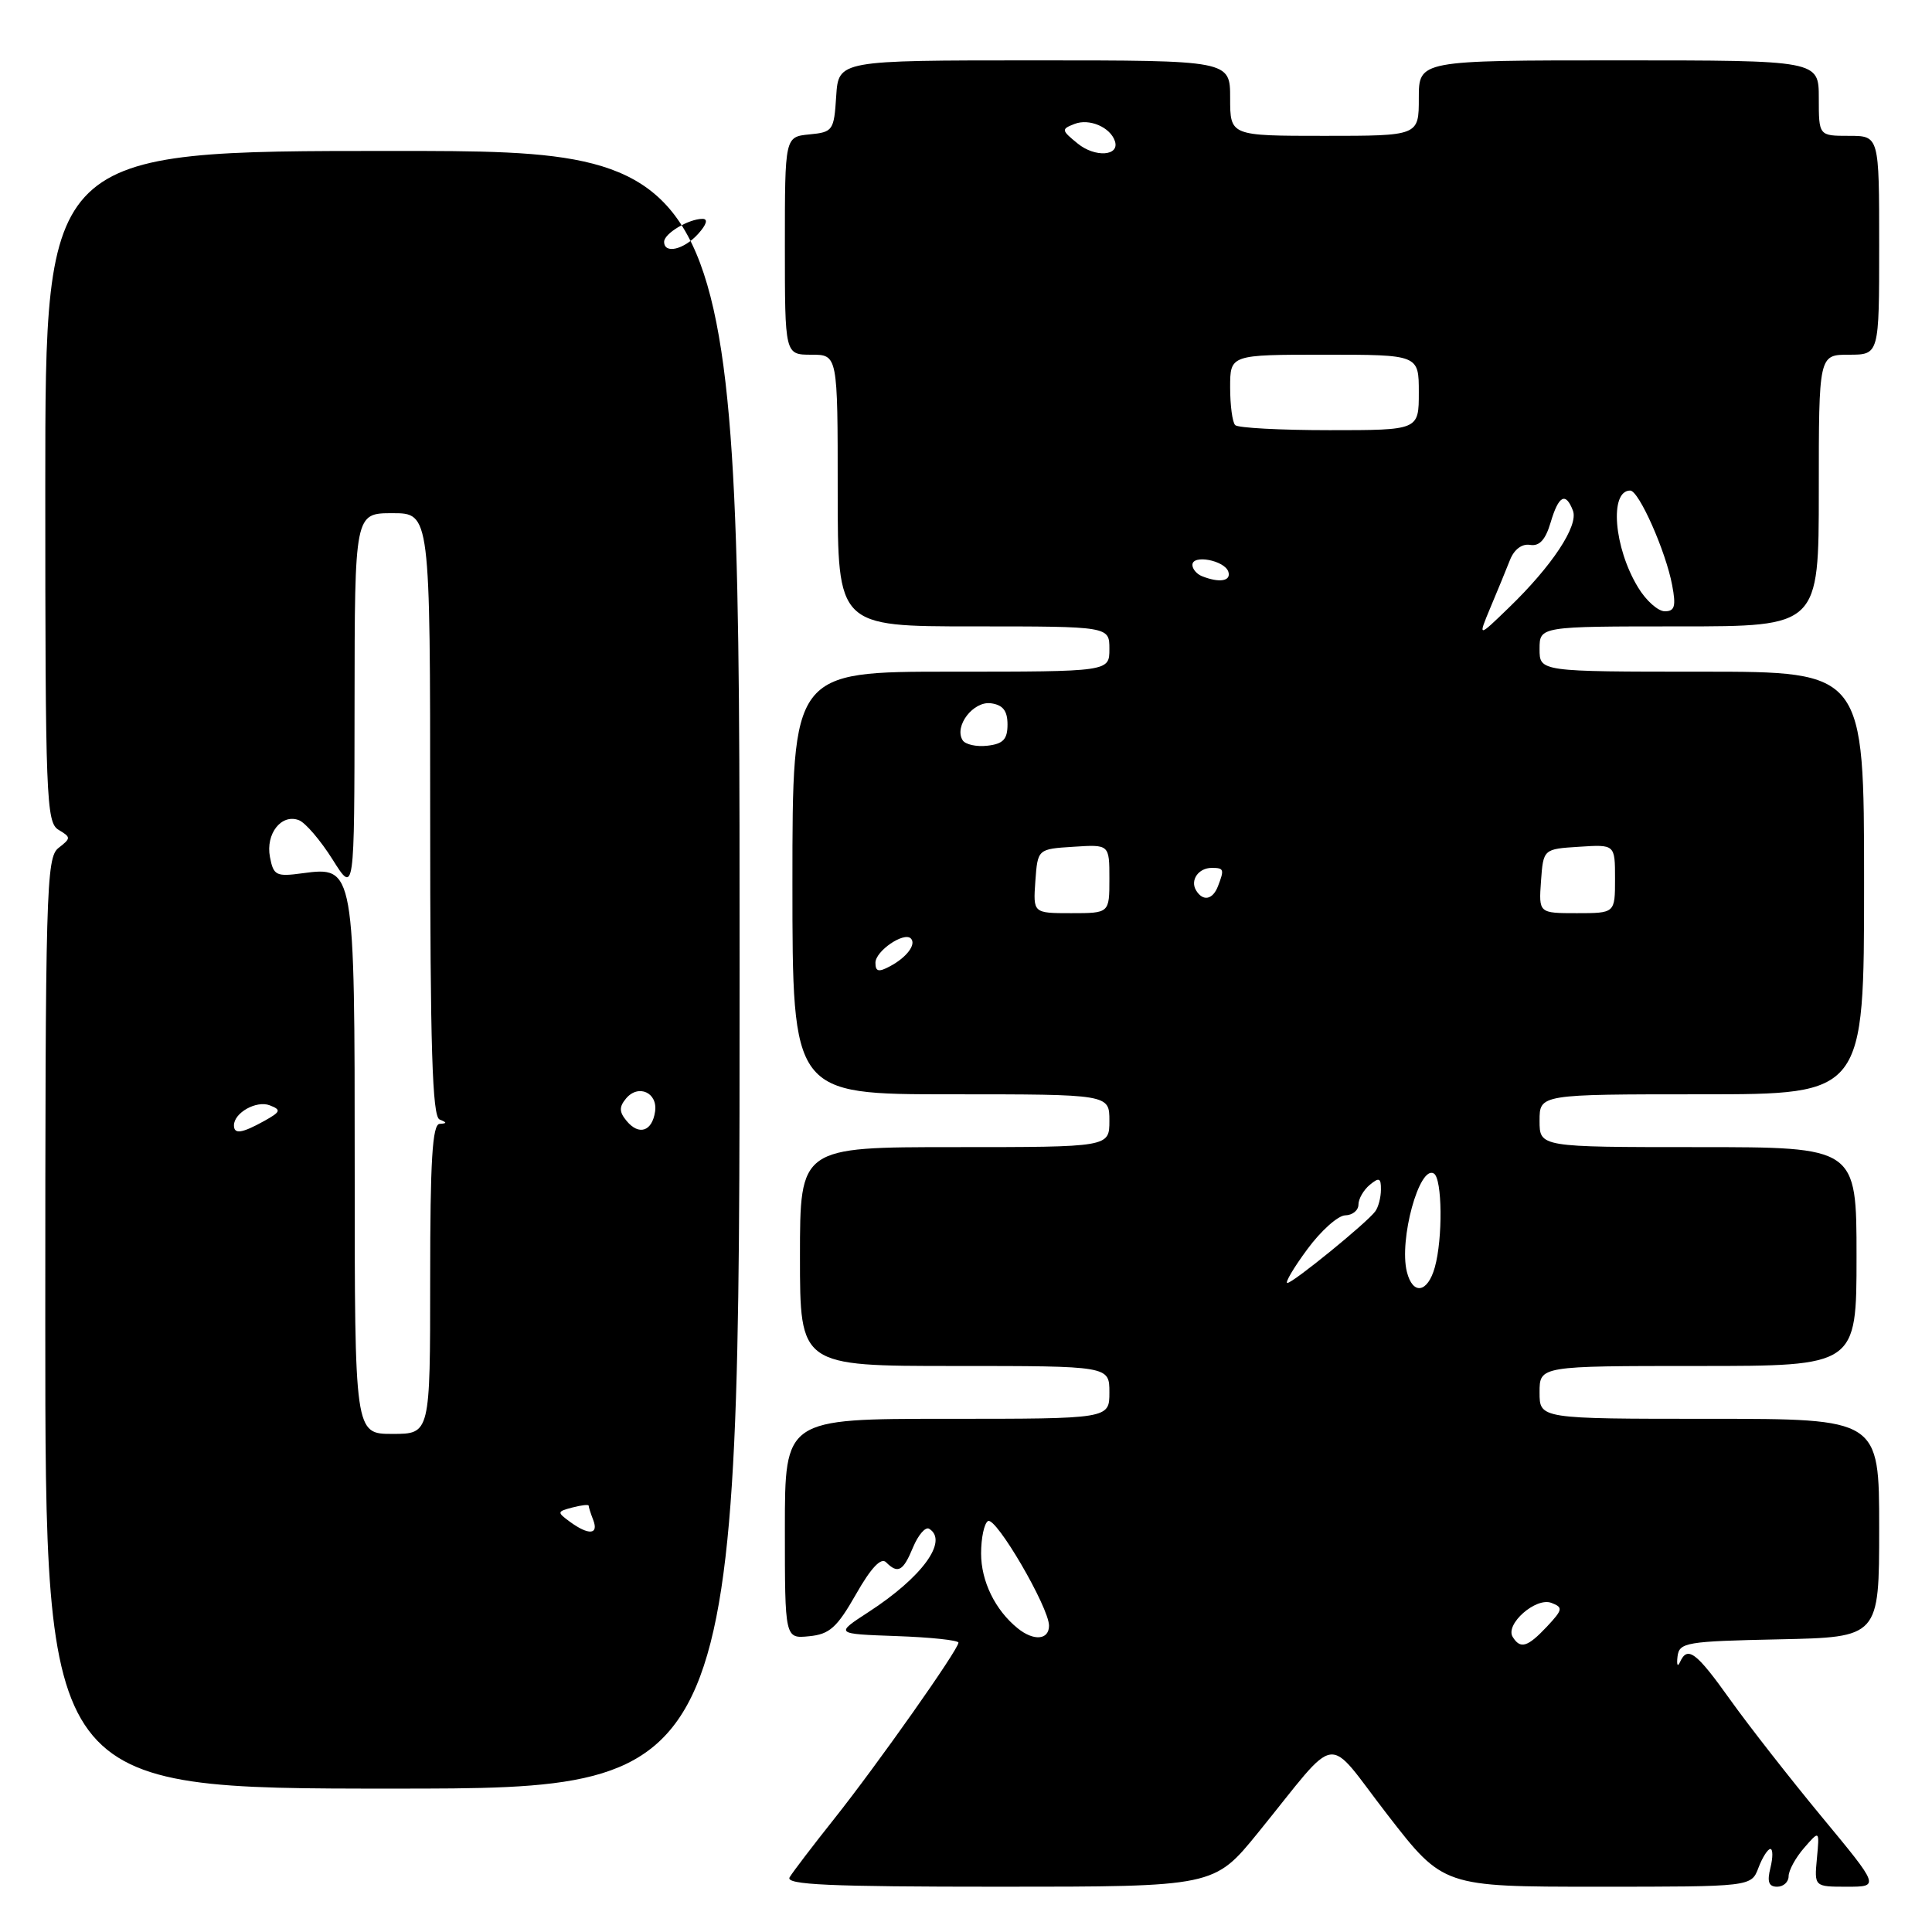 <?xml version="1.0" encoding="UTF-8" standalone="no"?>
<!DOCTYPE svg PUBLIC "-//W3C//DTD SVG 1.1//EN" "http://www.w3.org/Graphics/SVG/1.1/DTD/svg11.dtd" >
<svg xmlns="http://www.w3.org/2000/svg" xmlns:xlink="http://www.w3.org/1999/xlink" version="1.1" viewBox="0 0 256 256">
 <g >
 <path fill="currentColor"
d=" M 166.69 242.85 C 177.72 229.28 175.43 229.59 183.87 240.49 C 191.24 250.00 191.24 250.00 211.65 250.00 C 232.05 250.00 232.05 250.00 233.00 247.50 C 233.52 246.12 234.24 245.00 234.58 245.00 C 234.93 245.00 234.93 246.12 234.59 247.50 C 234.13 249.34 234.36 250.00 235.48 250.00 C 236.32 250.00 237.00 249.37 237.00 248.61 C 237.00 247.85 237.92 246.16 239.05 244.86 C 241.10 242.50 241.10 242.50 240.75 246.25 C 240.40 250.00 240.40 250.00 244.73 250.00 C 249.06 250.00 249.06 250.00 241.40 240.75 C 237.19 235.66 231.74 228.69 229.28 225.25 C 224.74 218.88 223.60 218.03 222.60 220.25 C 222.29 220.94 222.15 220.60 222.28 219.50 C 222.51 217.63 223.38 217.48 235.76 217.22 C 249.00 216.94 249.00 216.94 249.00 202.47 C 249.00 188.00 249.00 188.00 226.50 188.00 C 204.00 188.00 204.00 188.00 204.00 184.50 C 204.00 181.00 204.00 181.00 225.00 181.00 C 246.00 181.00 246.00 181.00 246.00 166.50 C 246.00 152.00 246.00 152.00 225.00 152.00 C 204.00 152.00 204.00 152.00 204.00 148.50 C 204.00 145.00 204.00 145.00 225.50 145.00 C 247.00 145.00 247.00 145.00 247.00 117.00 C 247.00 89.00 247.00 89.00 225.50 89.00 C 204.00 89.00 204.00 89.00 204.00 86.00 C 204.00 83.00 204.00 83.00 222.50 83.00 C 241.00 83.00 241.00 83.00 241.00 65.00 C 241.00 47.00 241.00 47.00 245.00 47.00 C 249.00 47.00 249.00 47.00 249.00 32.50 C 249.00 18.00 249.00 18.00 245.00 18.00 C 241.00 18.00 241.00 18.00 241.00 13.00 C 241.00 8.00 241.00 8.00 214.50 8.00 C 188.00 8.00 188.00 8.00 188.00 13.00 C 188.00 18.00 188.00 18.00 175.50 18.00 C 163.00 18.00 163.00 18.00 163.00 13.00 C 163.00 8.00 163.00 8.00 137.05 8.00 C 111.11 8.00 111.11 8.00 110.80 12.75 C 110.51 17.30 110.37 17.51 107.25 17.81 C 104.00 18.13 104.00 18.13 104.00 32.56 C 104.00 47.00 104.00 47.00 107.50 47.00 C 111.00 47.00 111.00 47.00 111.00 65.00 C 111.00 83.00 111.00 83.00 129.00 83.00 C 147.00 83.00 147.00 83.00 147.00 86.00 C 147.00 89.00 147.00 89.00 126.00 89.00 C 105.00 89.00 105.00 89.00 105.00 117.00 C 105.00 145.00 105.00 145.00 126.00 145.00 C 147.00 145.00 147.00 145.00 147.00 148.50 C 147.00 152.00 147.00 152.00 126.50 152.00 C 106.00 152.00 106.00 152.00 106.00 166.50 C 106.00 181.00 106.00 181.00 126.50 181.00 C 147.00 181.00 147.00 181.00 147.00 184.50 C 147.00 188.00 147.00 188.00 125.50 188.00 C 104.00 188.00 104.00 188.00 104.00 202.56 C 104.00 217.13 104.00 217.13 107.21 216.81 C 109.92 216.55 110.90 215.67 113.42 211.25 C 115.40 207.76 116.74 206.34 117.40 207.00 C 118.99 208.59 119.67 208.20 120.99 205.01 C 121.68 203.37 122.63 202.27 123.12 202.57 C 125.71 204.17 122.19 209.00 115.06 213.62 C 110.63 216.50 110.63 216.50 118.81 216.79 C 123.32 216.95 127.00 217.34 127.00 217.66 C 127.00 218.57 116.24 233.83 110.54 241.00 C 107.70 244.57 105.04 248.06 104.63 248.75 C 104.04 249.74 109.85 250.00 132.38 250.00 C 160.88 250.00 160.88 250.00 166.69 242.85 Z  M 98.00 128.50 C 98.00 20.00 98.00 20.00 52.00 20.00 C 6.00 20.00 6.00 20.00 6.00 64.45 C 6.00 105.72 6.13 108.98 7.75 109.95 C 9.42 110.95 9.42 111.06 7.75 112.36 C 6.12 113.63 6.00 117.84 6.00 175.36 C 6.00 237.00 6.00 237.00 52.00 237.00 C 98.00 237.00 98.00 237.00 98.00 128.50 Z  M 200.44 216.90 C 199.40 215.22 203.52 211.60 205.57 212.39 C 207.14 212.99 207.08 213.28 204.98 215.53 C 202.41 218.26 201.46 218.55 200.44 216.90 Z  M 134.84 215.75 C 131.86 213.34 130.00 209.52 130.00 205.84 C 130.00 203.79 130.41 201.86 130.91 201.55 C 131.95 200.91 139.00 212.99 139.00 215.41 C 139.00 217.31 136.97 217.48 134.84 215.75 Z  M 186.42 168.53 C 185.35 164.27 188.08 154.32 190.00 155.50 C 191.11 156.18 191.19 164.12 190.12 167.93 C 189.17 171.32 187.20 171.64 186.42 168.53 Z  M 173.22 165.54 C 175.02 163.09 177.29 161.06 178.25 161.04 C 179.21 161.02 180.00 160.38 180.00 159.62 C 180.00 158.86 180.68 157.68 181.50 157.00 C 182.74 155.97 183.00 156.08 182.98 157.63 C 182.98 158.66 182.64 159.96 182.23 160.51 C 181.15 162.00 171.33 170.00 170.58 170.00 C 170.23 170.00 171.41 167.99 173.22 165.54 Z  M 116.00 127.57 C 116.00 126.02 119.77 123.44 120.69 124.35 C 121.45 125.11 120.16 126.85 117.94 128.03 C 116.42 128.85 116.00 128.75 116.00 127.57 Z  M 137.19 116.75 C 137.50 112.50 137.50 112.50 142.25 112.20 C 147.00 111.89 147.00 111.89 147.00 116.45 C 147.00 121.00 147.00 121.00 141.94 121.00 C 136.89 121.00 136.89 121.00 137.19 116.75 Z  M 204.19 116.75 C 204.50 112.50 204.50 112.50 209.25 112.20 C 214.00 111.89 214.00 111.89 214.00 116.45 C 214.00 121.00 214.00 121.00 208.94 121.00 C 203.89 121.00 203.89 121.00 204.19 116.75 Z  M 158.50 118.00 C 157.66 116.65 158.79 115.00 160.56 115.00 C 162.18 115.00 162.25 115.19 161.39 117.42 C 160.70 119.22 159.41 119.48 158.50 118.00 Z  M 127.55 98.08 C 126.39 96.21 128.98 92.86 131.32 93.19 C 132.90 93.41 133.50 94.19 133.50 96.00 C 133.50 97.96 132.93 98.57 130.84 98.81 C 129.38 98.98 127.90 98.65 127.55 98.08 Z  M 197.49 80.50 C 198.42 78.30 199.58 75.47 200.08 74.20 C 200.63 72.80 201.67 72.02 202.74 72.20 C 203.98 72.41 204.78 71.53 205.46 69.25 C 206.52 65.65 207.46 65.15 208.42 67.66 C 209.19 69.65 205.66 74.99 199.92 80.53 C 195.82 84.50 195.82 84.50 197.49 80.50 Z  M 217.05 77.83 C 213.84 72.56 213.23 65.00 216.01 65.00 C 217.16 65.00 220.73 73.05 221.57 77.54 C 222.10 80.33 221.91 81.00 220.60 81.00 C 219.70 81.00 218.10 79.58 217.05 77.83 Z  M 159.25 76.34 C 158.56 76.06 158.00 75.39 158.00 74.85 C 158.00 73.44 162.26 74.25 162.76 75.75 C 163.17 77.01 161.57 77.27 159.25 76.34 Z  M 163.67 56.33 C 163.30 55.97 163.00 53.72 163.00 51.33 C 163.00 47.00 163.00 47.00 175.50 47.00 C 188.00 47.00 188.00 47.00 188.00 52.00 C 188.00 57.00 188.00 57.00 176.17 57.00 C 169.66 57.00 164.03 56.70 163.67 56.33 Z  M 142.80 19.02 C 140.62 17.25 140.60 17.11 142.39 16.42 C 144.33 15.66 147.12 16.85 147.73 18.70 C 148.39 20.68 145.10 20.90 142.80 19.02 Z  M 75.54 201.66 C 73.78 200.37 73.80 200.29 75.85 199.75 C 77.03 199.44 78.00 199.33 78.00 199.51 C 78.00 199.69 78.27 200.55 78.61 201.42 C 79.35 203.35 78.01 203.46 75.54 201.66 Z  M 47.00 154.96 C 47.00 114.94 46.97 114.79 40.09 115.71 C 36.58 116.19 36.24 116.01 35.77 113.56 C 35.18 110.47 37.29 107.79 39.61 108.68 C 40.47 109.01 42.47 111.35 44.07 113.89 C 46.96 118.50 46.96 118.50 46.98 93.25 C 47.00 68.00 47.00 68.00 52.00 68.00 C 57.00 68.00 57.00 68.00 57.00 107.92 C 57.00 138.91 57.28 147.95 58.25 148.34 C 59.25 148.74 59.25 148.86 58.25 148.92 C 57.29 148.98 57.00 153.81 57.00 169.50 C 57.00 190.00 57.00 190.00 52.00 190.00 C 47.00 190.00 47.00 190.00 47.00 154.96 Z  M 31.00 149.12 C 31.00 147.45 33.98 145.78 35.74 146.46 C 37.29 147.06 37.21 147.31 35.00 148.54 C 32.06 150.17 31.00 150.33 31.00 149.12 Z  M 83.03 148.53 C 82.04 147.34 82.02 146.68 82.95 145.56 C 84.58 143.60 87.18 144.78 86.80 147.30 C 86.41 149.92 84.66 150.50 83.03 148.53 Z  M 88.00 32.04 C 88.00 30.94 91.25 29.00 93.09 29.00 C 93.85 29.00 93.63 29.75 92.50 31.00 C 90.61 33.09 88.00 33.69 88.00 32.04 Z "/>
</g>
</svg>